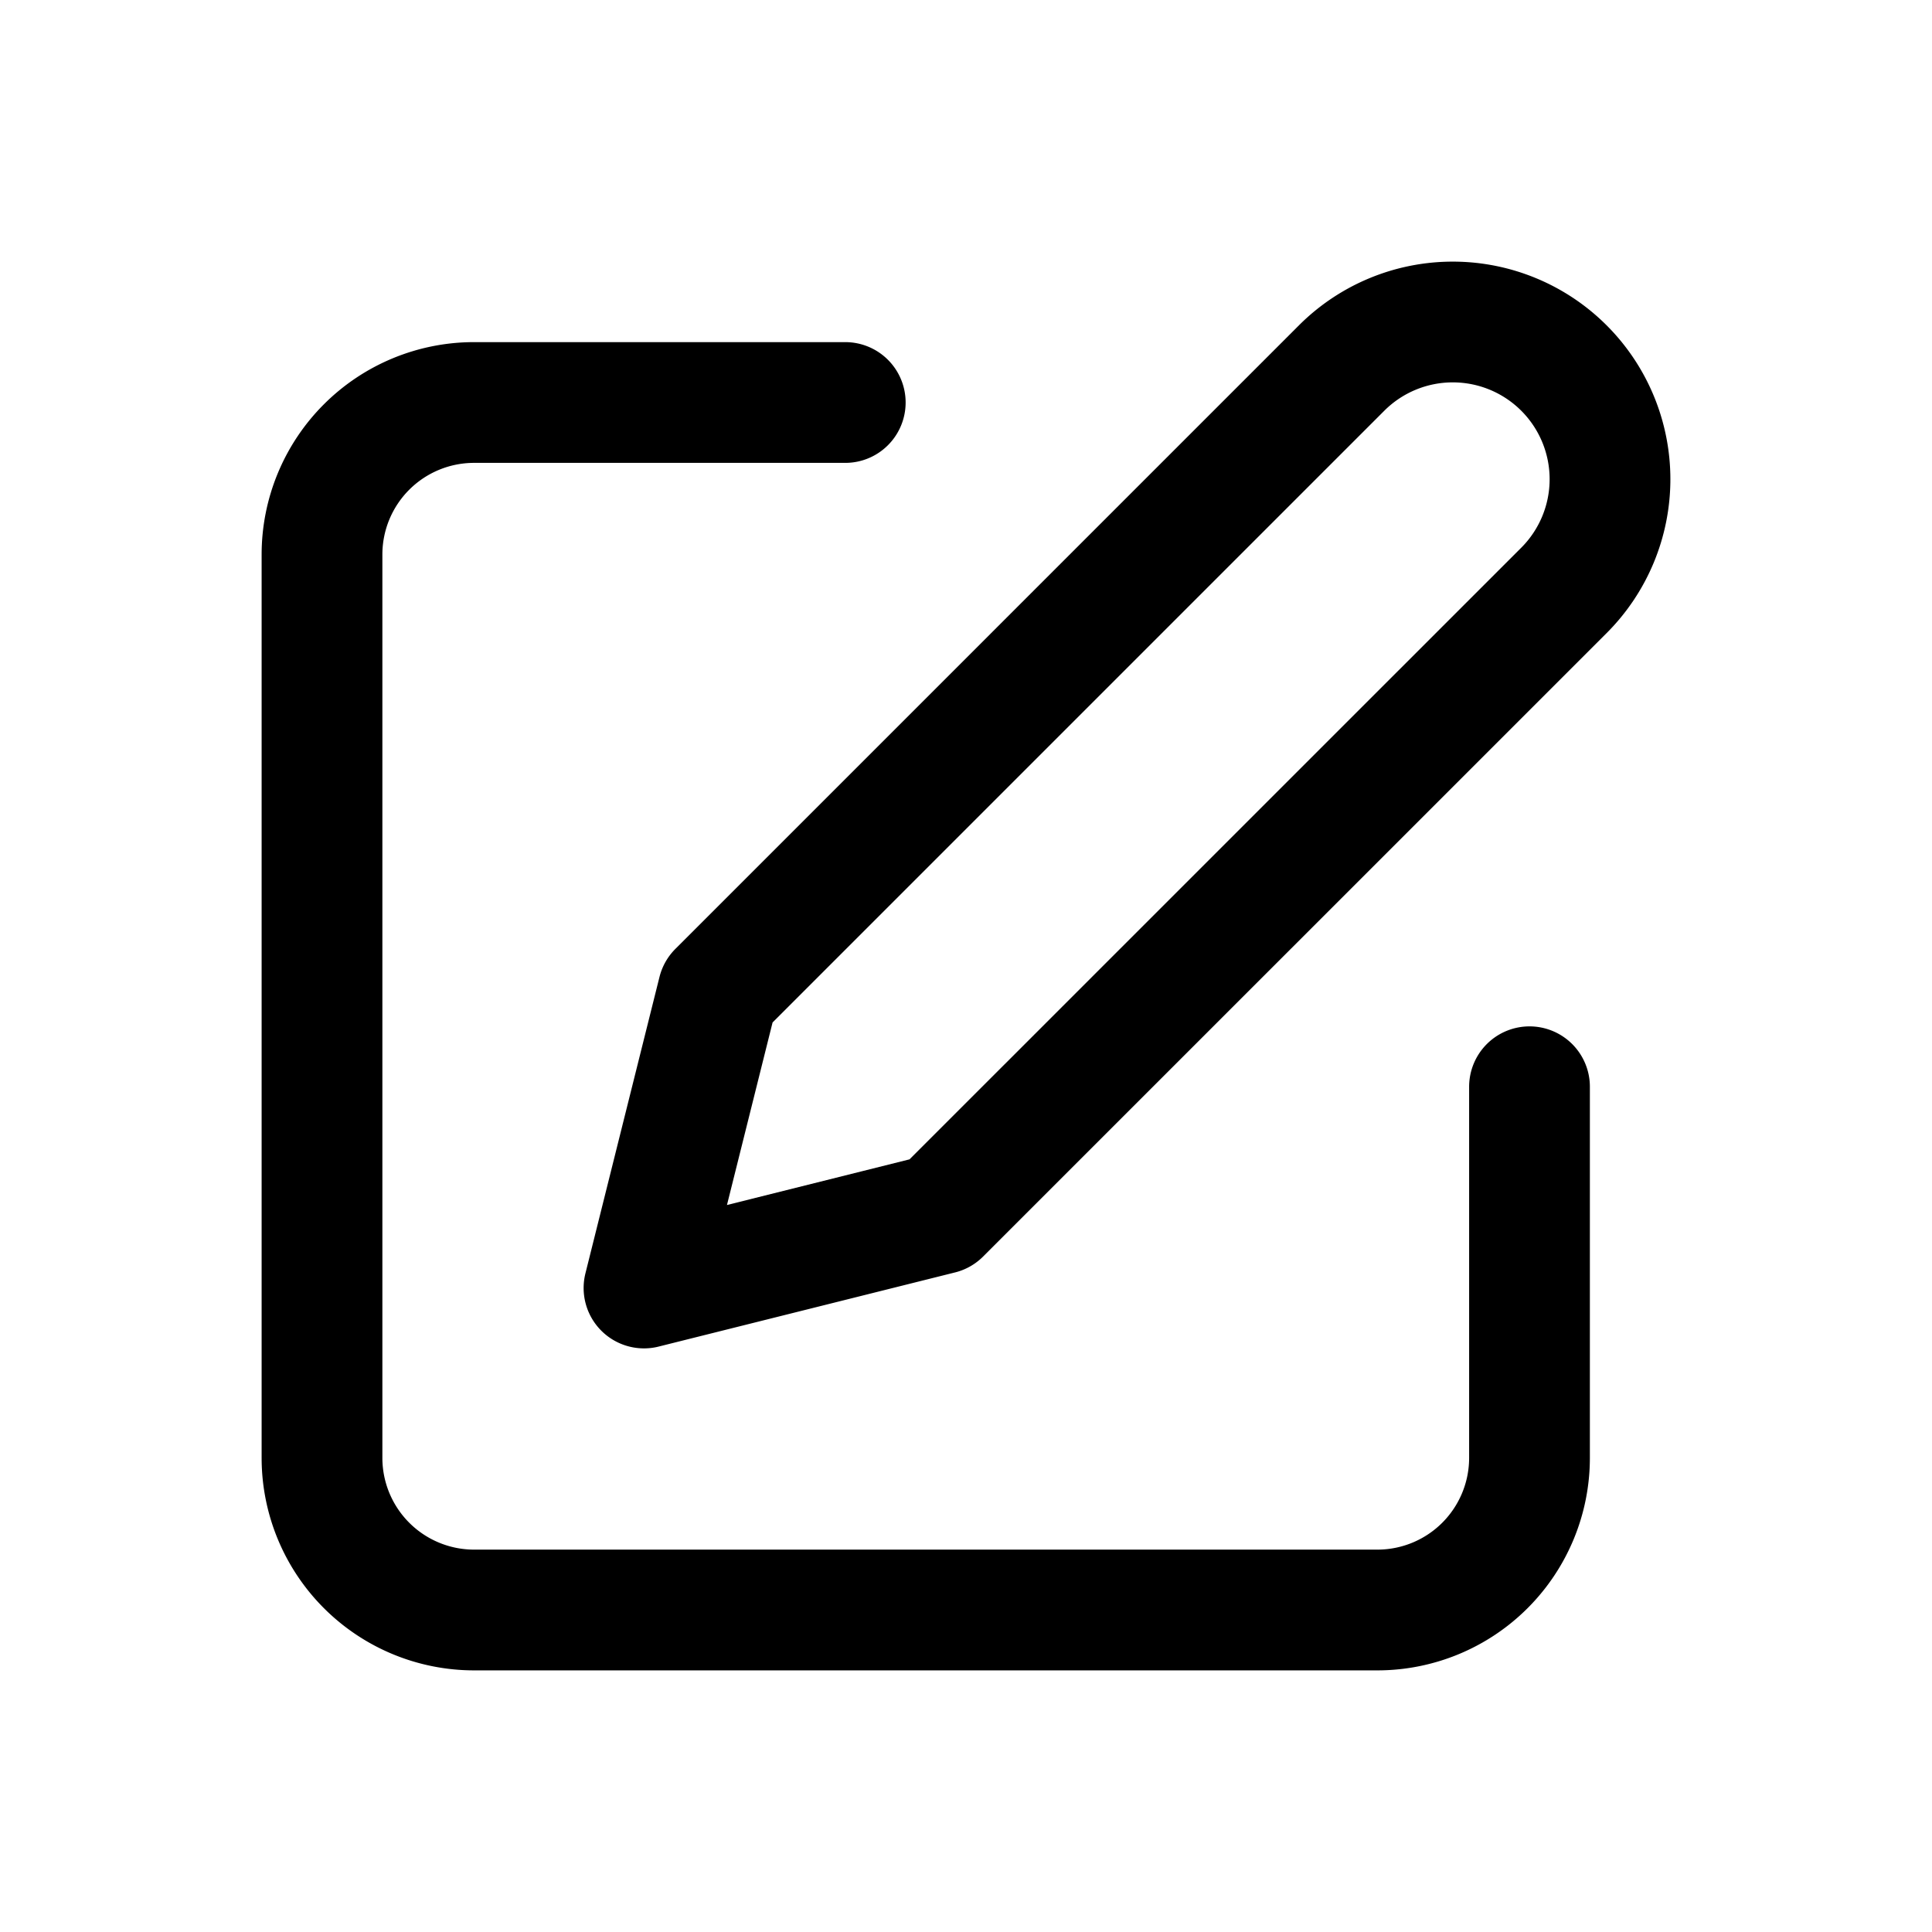 <svg width="24" height="24" viewBox="0 0 24 24" fill="none" xmlns="http://www.w3.org/2000/svg"><path d="M10.5 5H5.889A1.889 1.889 0 0 0 4 6.889V18.11A1.89 1.89 0 0 0 5.889 20H17.11A1.89 1.89 0 0 0 19 18.111V13.5" stroke="currentColor" stroke-width="1.5" stroke-linecap="round" stroke-linejoin="round"/><path d="M16.666 4.572a1.953 1.953 0 0 1 2.762 2.762l-7.746 7.745L8 16l.92-3.682 7.746-7.746Z" stroke="currentColor" stroke-width="1.5" stroke-linecap="round" stroke-linejoin="round"/></svg>

